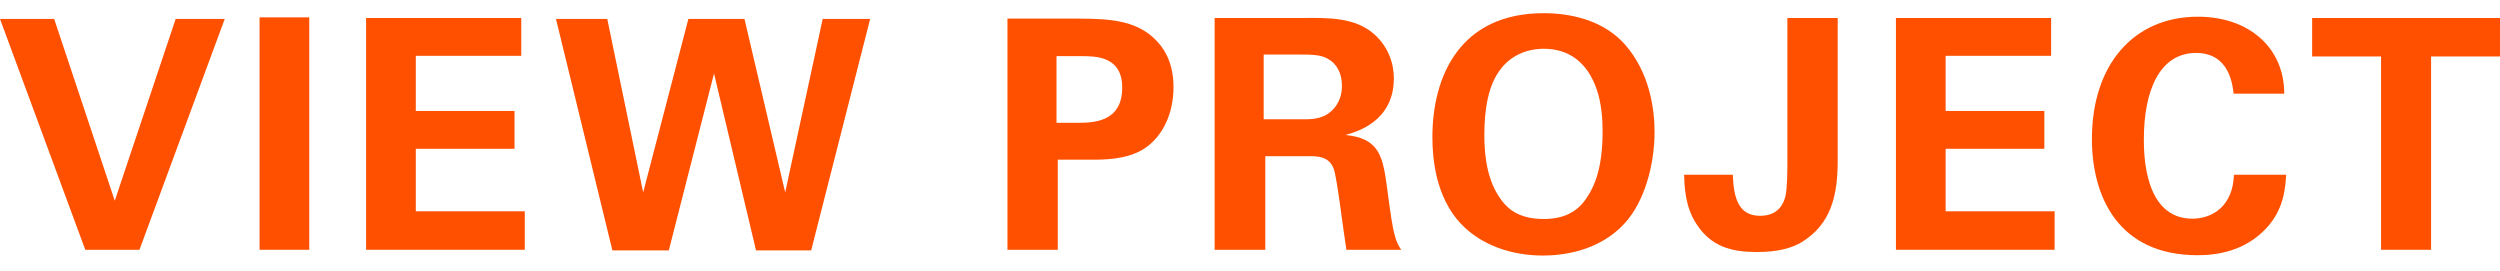 <svg width="120" height="13" viewBox="0 0 120 13" fill="none" xmlns="http://www.w3.org/2000/svg">
<path d="M0 0.91L4.093 11.989H6.694L10.787 0.91H8.432L5.509 9.635L2.6 0.91H0Z" fill="#FF5000"/>
<path d="M12.459 11.989H14.844V0.833H12.459V11.989Z" fill="#FF5000"/>
<path d="M17.573 11.989H25.189V10.142H19.958V7.142H24.697V5.326H19.958V2.679H25.02V0.864H17.573V11.989Z" fill="#FF5000"/>
<path d="M26.687 0.91L29.395 12.02H32.103L34.273 3.526L36.289 12.02H38.936L41.767 0.91H39.489L37.689 9.234L35.735 0.91H33.042L30.872 9.234L29.149 0.91H26.687Z" fill="#FF5000"/>
<path d="M48.358 11.989H50.773V7.665H52.389C52.974 7.665 54.097 7.665 54.913 7.142C55.79 6.572 56.328 5.48 56.328 4.187C56.328 3.618 56.236 2.818 55.651 2.11C54.728 1.002 53.389 0.894 51.789 0.894H48.358V11.989ZM50.712 2.695H51.912C52.589 2.695 53.866 2.695 53.866 4.203C53.866 5.895 52.435 5.895 51.666 5.895H50.712V2.695Z" fill="#FF5000"/>
<path d="M58.303 11.989H60.734V7.496H62.827C63.227 7.496 63.812 7.496 64.027 8.127C64.181 8.557 64.52 11.373 64.627 11.989H67.259C67.136 11.804 67.043 11.681 66.92 11.189C66.843 10.881 66.751 10.342 66.582 9.034C66.382 7.588 66.258 6.634 64.581 6.48C65.12 6.326 66.905 5.834 66.905 3.756C66.905 3.033 66.628 2.218 65.935 1.618C65.043 0.848 63.797 0.848 62.566 0.864H58.303V11.989ZM60.657 2.618H62.258C63.012 2.618 63.458 2.618 63.827 2.879C64.043 3.018 64.412 3.372 64.412 4.126C64.412 4.911 63.966 5.295 63.797 5.418C63.412 5.726 62.858 5.726 62.581 5.726H60.657V2.618Z" fill="#FF5000"/>
<path d="M68.755 6.588C68.755 7.603 68.909 9.45 70.124 10.742C71.14 11.804 72.602 12.266 74.063 12.266C74.987 12.266 76.787 12.066 78.018 10.681C78.926 9.665 79.418 7.942 79.418 6.326C79.418 5.234 79.188 3.495 78.003 2.141C76.91 0.91 75.279 0.633 74.094 0.633C70.094 0.633 68.755 3.633 68.755 6.588ZM71.248 6.511C71.248 5.249 71.432 4.049 72.063 3.279C72.509 2.71 73.217 2.341 74.11 2.341C75.248 2.341 76.187 2.941 76.649 4.31C76.879 4.987 76.925 5.757 76.925 6.295C76.925 8.065 76.541 8.927 76.171 9.481C75.725 10.173 75.064 10.512 74.094 10.512C72.986 10.512 72.417 10.081 72.079 9.619C71.417 8.757 71.248 7.573 71.248 6.511Z" fill="#FF5000"/>
<path d="M80.839 8.388C80.854 8.957 80.885 9.927 81.424 10.742C82.132 11.85 83.132 12.097 84.332 12.097C85.409 12.097 86.055 11.881 86.486 11.62C87.886 10.758 88.21 9.404 88.21 7.696V0.864H85.794V7.68C85.794 8.265 85.794 8.957 85.701 9.419C85.624 9.711 85.409 10.358 84.486 10.358C83.501 10.358 83.209 9.588 83.178 8.388H80.839Z" fill="#FF5000"/>
<path d="M91.005 11.989H98.622V10.142H93.39V7.142H98.129V5.326H93.39V2.679H98.453V0.864H91.005V11.989Z" fill="#FF5000"/>
<path d="M109.644 4.495C109.644 2.279 107.936 0.802 105.505 0.802C102.381 0.802 100.412 3.141 100.412 6.665C100.412 9.419 101.658 12.25 105.49 12.25C106.505 12.25 107.752 12.02 108.736 11.004C109.629 10.081 109.69 9.05 109.737 8.388H107.228C107.182 9.865 106.228 10.496 105.228 10.496C102.905 10.496 102.905 7.342 102.905 6.68C102.905 4.387 103.643 2.541 105.413 2.541C107.028 2.541 107.167 4.11 107.213 4.495H109.644Z" fill="#FF5000"/>
<path d="M114.291 11.989H116.692V2.71H120V0.864H110.983V2.71H114.291V11.989Z" fill="#FF5000"/>
</svg>
